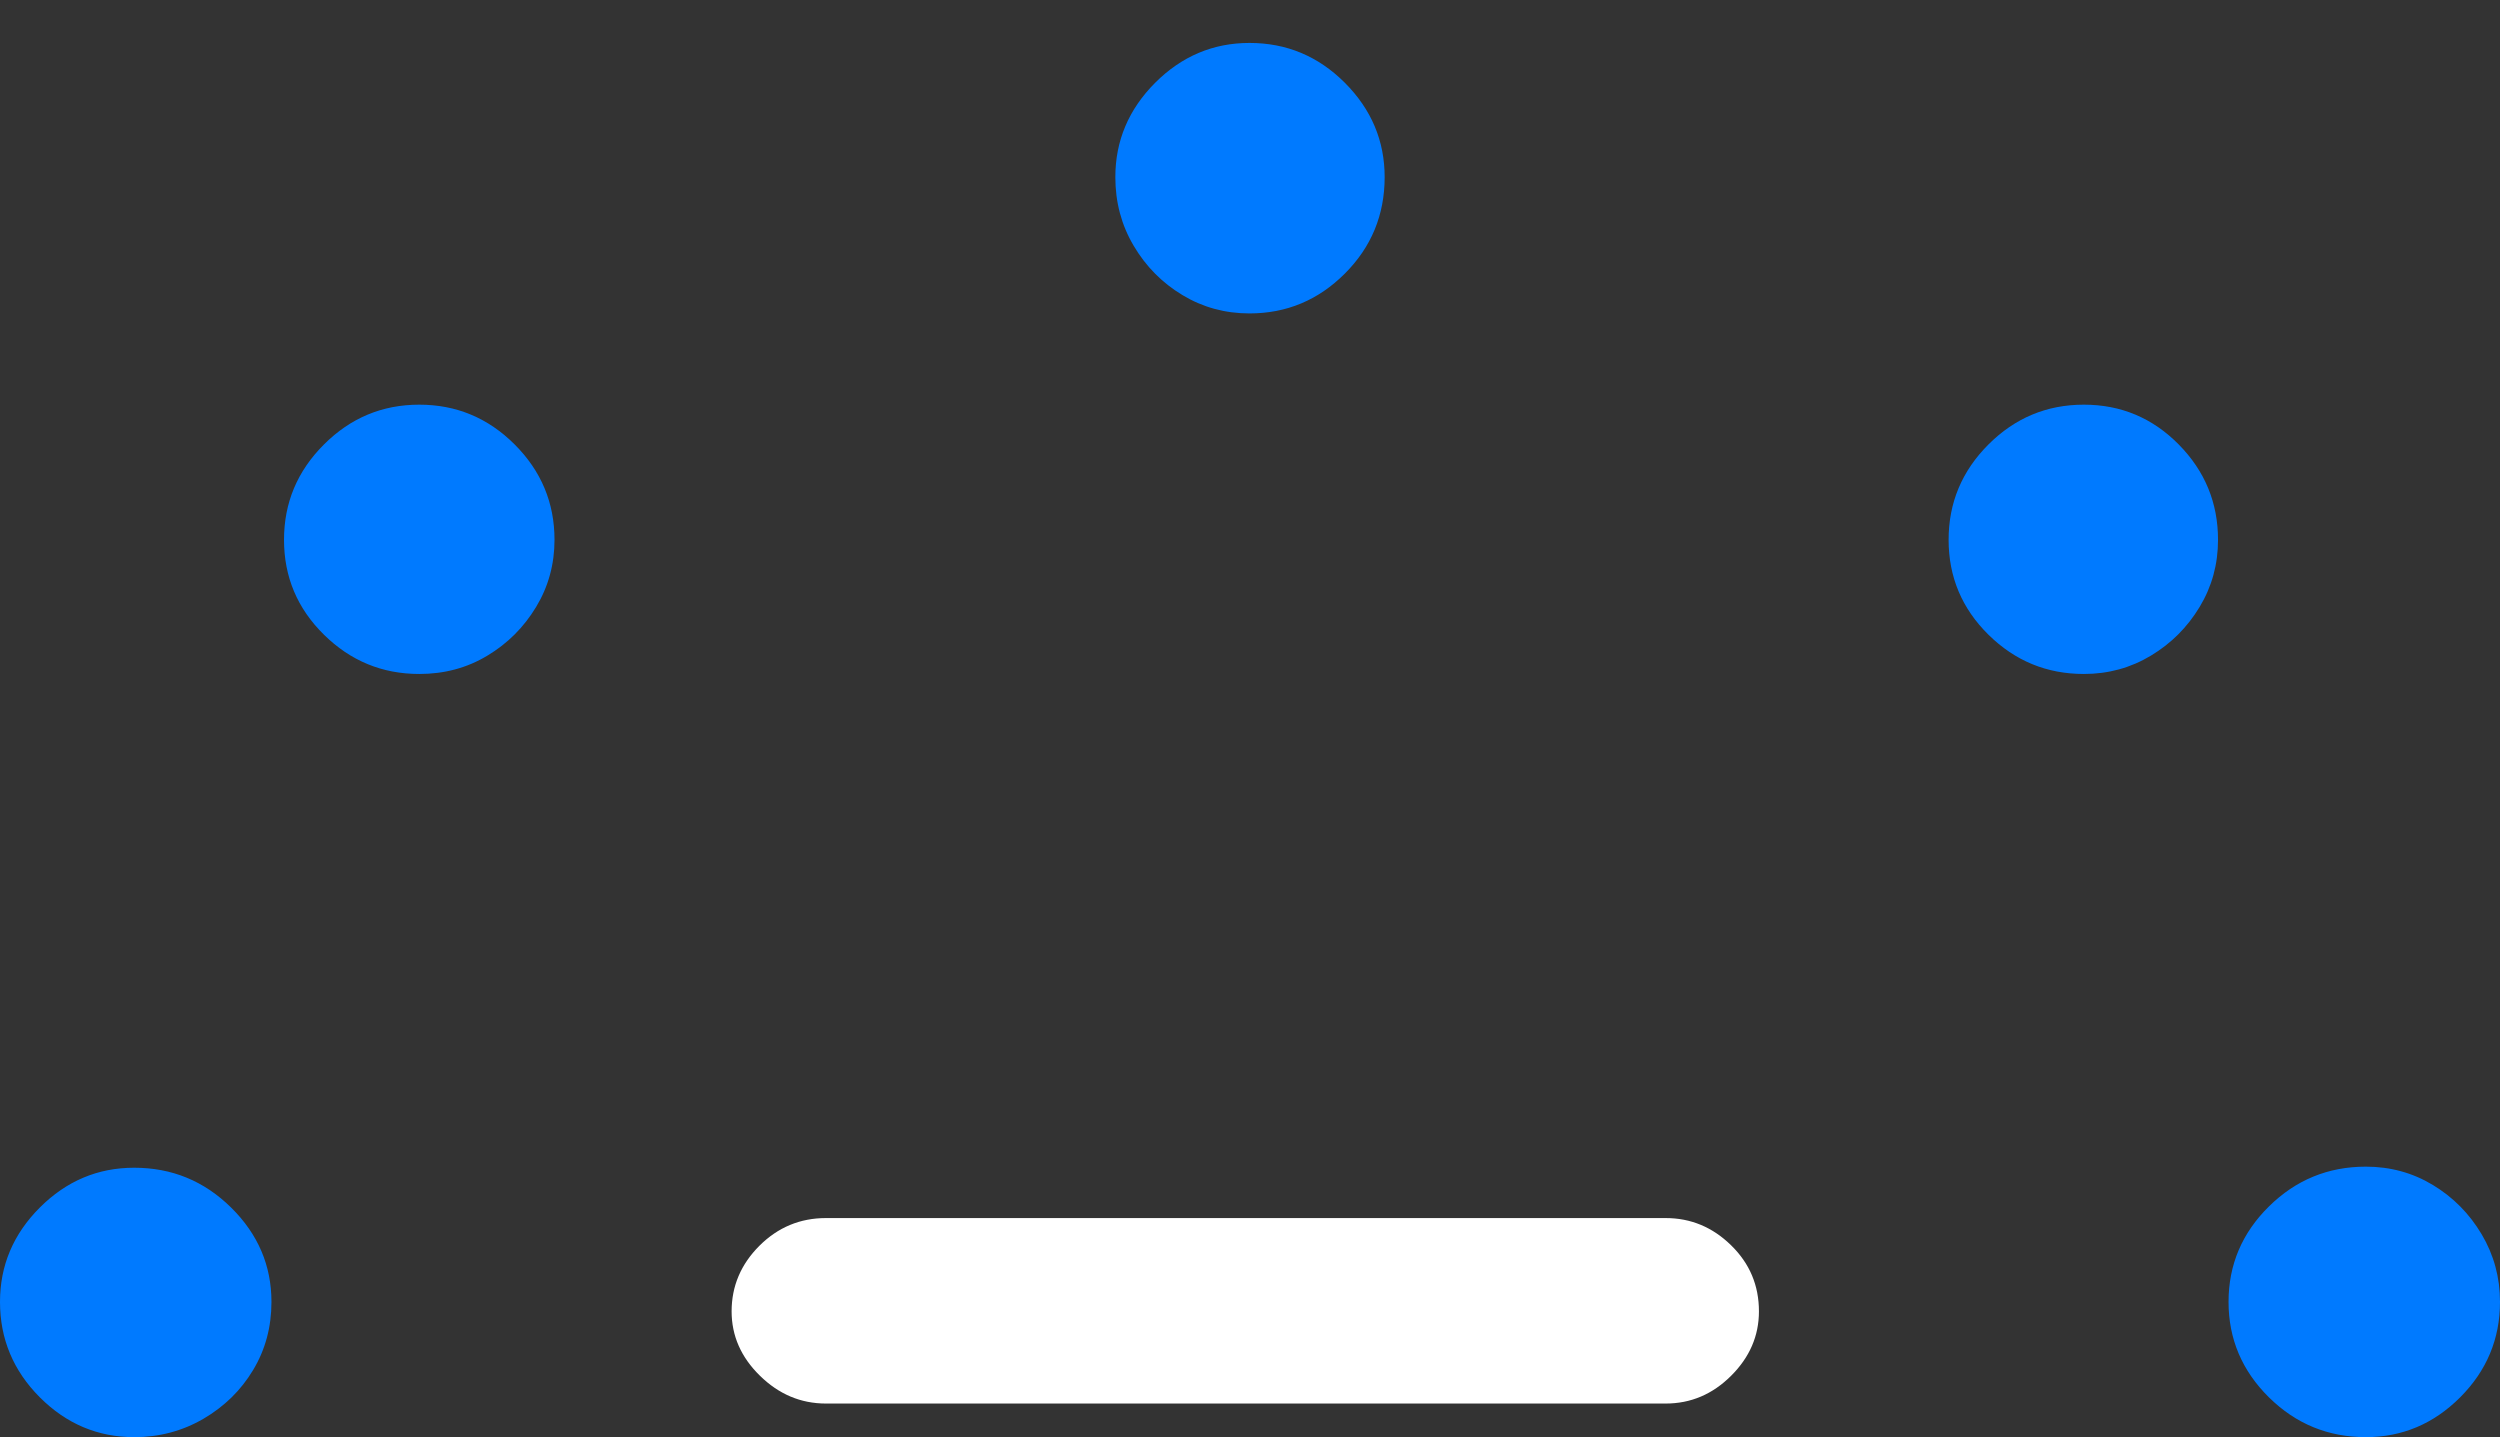 <?xml version="1.0" encoding="UTF-8"?>
<!--Generator: Apple Native CoreSVG 175.5-->
<!DOCTYPE svg
PUBLIC "-//W3C//DTD SVG 1.1//EN"
       "http://www.w3.org/Graphics/SVG/1.1/DTD/svg11.dtd">
<svg version="1.1" xmlns="http://www.w3.org/2000/svg" xmlns:xlink="http://www.w3.org/1999/xlink" width="23.291" height="13.389">
 <rect width="100%" height="100%" fill="#333333" stroke="none"/>
 <g>
  <rect height="13.389" opacity="0" width="23.291" x="0" y="0"/>
  <path d="M1.25 13.389Q1.602 13.389 1.895 13.218Q2.188 13.047 2.358 12.764Q2.529 12.48 2.529 12.129Q2.529 11.621 2.153 11.25Q1.777 10.879 1.25 10.879Q0.742 10.879 0.371 11.25Q0 11.621 0 12.129Q0 12.646 0.371 13.018Q0.742 13.389 1.25 13.389ZM3.906 6.279Q4.258 6.279 4.541 6.108Q4.824 5.938 4.995 5.654Q5.166 5.371 5.166 5.029Q5.166 4.512 4.795 4.141Q4.424 3.77 3.906 3.77Q3.389 3.77 3.018 4.141Q2.646 4.512 2.646 5.029Q2.646 5.547 3.018 5.913Q3.389 6.279 3.906 6.279ZM11.641 2.92Q12.158 2.92 12.529 2.549Q12.9 2.178 12.9 1.65Q12.9 1.143 12.529 0.771Q12.158 0.4 11.641 0.4Q11.133 0.4 10.762 0.771Q10.391 1.143 10.391 1.65Q10.391 2.002 10.562 2.29Q10.732 2.578 11.016 2.749Q11.299 2.92 11.641 2.92ZM19.414 6.279Q19.756 6.279 20.039 6.108Q20.322 5.938 20.493 5.654Q20.664 5.371 20.664 5.029Q20.664 4.512 20.298 4.141Q19.932 3.77 19.414 3.77Q18.896 3.77 18.525 4.141Q18.154 4.512 18.154 5.029Q18.154 5.547 18.525 5.913Q18.896 6.279 19.414 6.279ZM22.041 13.389Q22.549 13.389 22.92 13.018Q23.291 12.646 23.291 12.129Q23.291 11.787 23.12 11.499Q22.949 11.211 22.666 11.04Q22.383 10.869 22.041 10.869Q21.514 10.869 21.138 11.24Q20.762 11.611 20.762 12.129Q20.762 12.646 21.138 13.018Q21.514 13.389 22.041 13.389Z" fill="#007aff"/>
  <path d="M7.695 13.076L15.518 13.076Q15.869 13.076 16.128 12.817Q16.387 12.559 16.387 12.217Q16.387 11.855 16.128 11.602Q15.869 11.348 15.518 11.348L7.695 11.348Q7.334 11.348 7.075 11.606Q6.816 11.865 6.816 12.217Q6.816 12.559 7.08 12.817Q7.344 13.076 7.695 13.076Z" fill="#ffffff"/>
 </g>
</svg>
